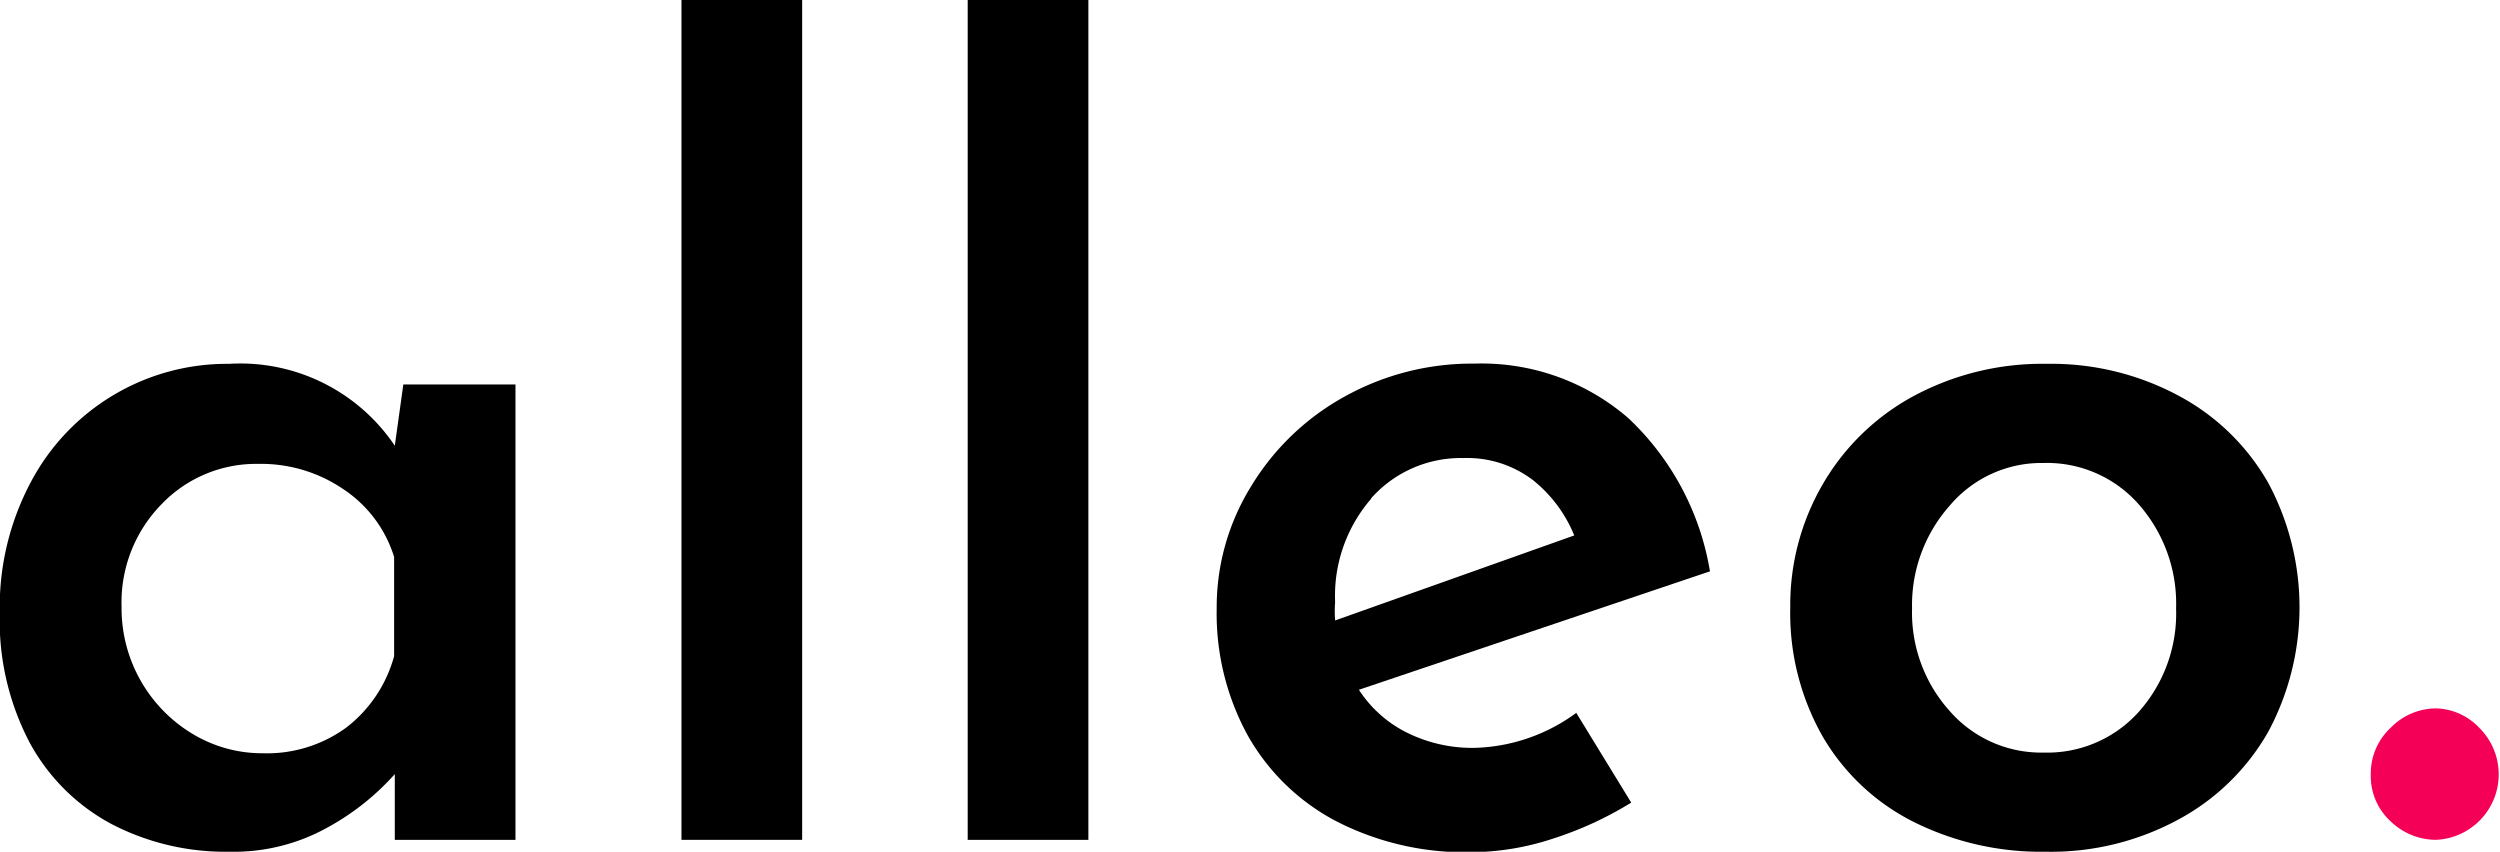 <svg id="Слой_1" data-name="Слой 1" xmlns="http://www.w3.org/2000/svg" viewBox="0 0 111.45 37.97">
  <defs>
    <style>
      .cls-1 {
        fill: #f50057;
      }
    </style>
  </defs>
  <title>alleo-logo-alt</title>
  <g>
    <path d="M278,404.7V425h-5.38v-2.93a11.24,11.24,0,0,1-3,2.38,8.59,8.59,0,0,1-4.37,1.08A11,11,0,0,1,260,424.3a8.94,8.94,0,0,1-3.65-3.62,11.72,11.72,0,0,1-1.34-5.81,11.86,11.86,0,0,1,1.39-5.83,9.89,9.89,0,0,1,8.83-5.26,8.3,8.3,0,0,1,7.39,3.65L273,404.7H278ZM270.45,420a6,6,0,0,0,2.14-3.19v-4.42a5.61,5.61,0,0,0-2.23-3,6.52,6.52,0,0,0-3.82-1.15,5.84,5.84,0,0,0-4.32,1.8,6.25,6.25,0,0,0-1.78,4.58,6.53,6.53,0,0,0,3.17,5.66,6,6,0,0,0,3.12.86A6,6,0,0,0,270.45,420Z" transform="translate(-255.02 -387.56)"/>
    <path d="M290.78,387.56V425H285.4V387.56h5.38Z" transform="translate(-255.02 -387.56)"/>
    <path d="M303.54,387.56V425h-5.38V387.56h5.38Z" transform="translate(-255.02 -387.56)"/>
    <path d="M325.29,419.34l2.45,4a15.83,15.83,0,0,1-3.5,1.61,11.8,11.8,0,0,1-3.6.6,12.56,12.56,0,0,1-6.07-1.39,9.69,9.69,0,0,1-3.94-3.84,11.32,11.32,0,0,1-1.37-5.62,10.24,10.24,0,0,1,1.54-5.47,11.17,11.17,0,0,1,4.18-4,11.68,11.68,0,0,1,5.76-1.46,10,10,0,0,1,6.86,2.42,12.08,12.08,0,0,1,3.65,6.84l-15.65,5.28a5.43,5.43,0,0,0,2.16,1.92,6.55,6.55,0,0,0,3,.67A8,8,0,0,0,325.29,419.34Zm-9.14-9.55a6.6,6.6,0,0,0-1.61,4.61,5.18,5.18,0,0,0,0,.82l10.66-3.79a6.1,6.1,0,0,0-1.82-2.45,4.84,4.84,0,0,0-3.12-1A5.35,5.35,0,0,0,316.14,409.78Z" transform="translate(-255.02 -387.56)"/>
    <path d="M336.3,409.11a10.37,10.37,0,0,1,4.06-3.91,12.11,12.11,0,0,1,5.9-1.42,12,12,0,0,1,5.88,1.42,10,10,0,0,1,4,3.89,11.74,11.74,0,0,1,0,11.09,10.12,10.12,0,0,1-4,3.91,11.92,11.92,0,0,1-5.93,1.44,12.72,12.72,0,0,1-5.86-1.32,9.76,9.76,0,0,1-4.06-3.79,11.13,11.13,0,0,1-1.46-5.78A10.71,10.71,0,0,1,336.3,409.11Zm5.64,10.15a5.41,5.41,0,0,0,4.18,1.85,5.48,5.48,0,0,0,4.25-1.82,6.59,6.59,0,0,0,1.66-4.61,6.69,6.69,0,0,0-1.66-4.63,5.45,5.45,0,0,0-4.25-1.85,5.35,5.35,0,0,0-4.18,1.9,6.67,6.67,0,0,0-1.68,4.58A6.56,6.56,0,0,0,341.94,419.26Z" transform="translate(-255.02 -387.56)"/>
    <path class="cls-1" d="M361.6,420a2.84,2.84,0,0,1,2-.86,2.74,2.74,0,0,1,1.94.86,2.92,2.92,0,0,1-1.94,5,2.92,2.92,0,0,1-2-.82,2.73,2.73,0,0,1-.89-2.11A2.78,2.78,0,0,1,361.6,420Z" transform="translate(-255.02 -387.56)"/>
  </g>
</svg>
